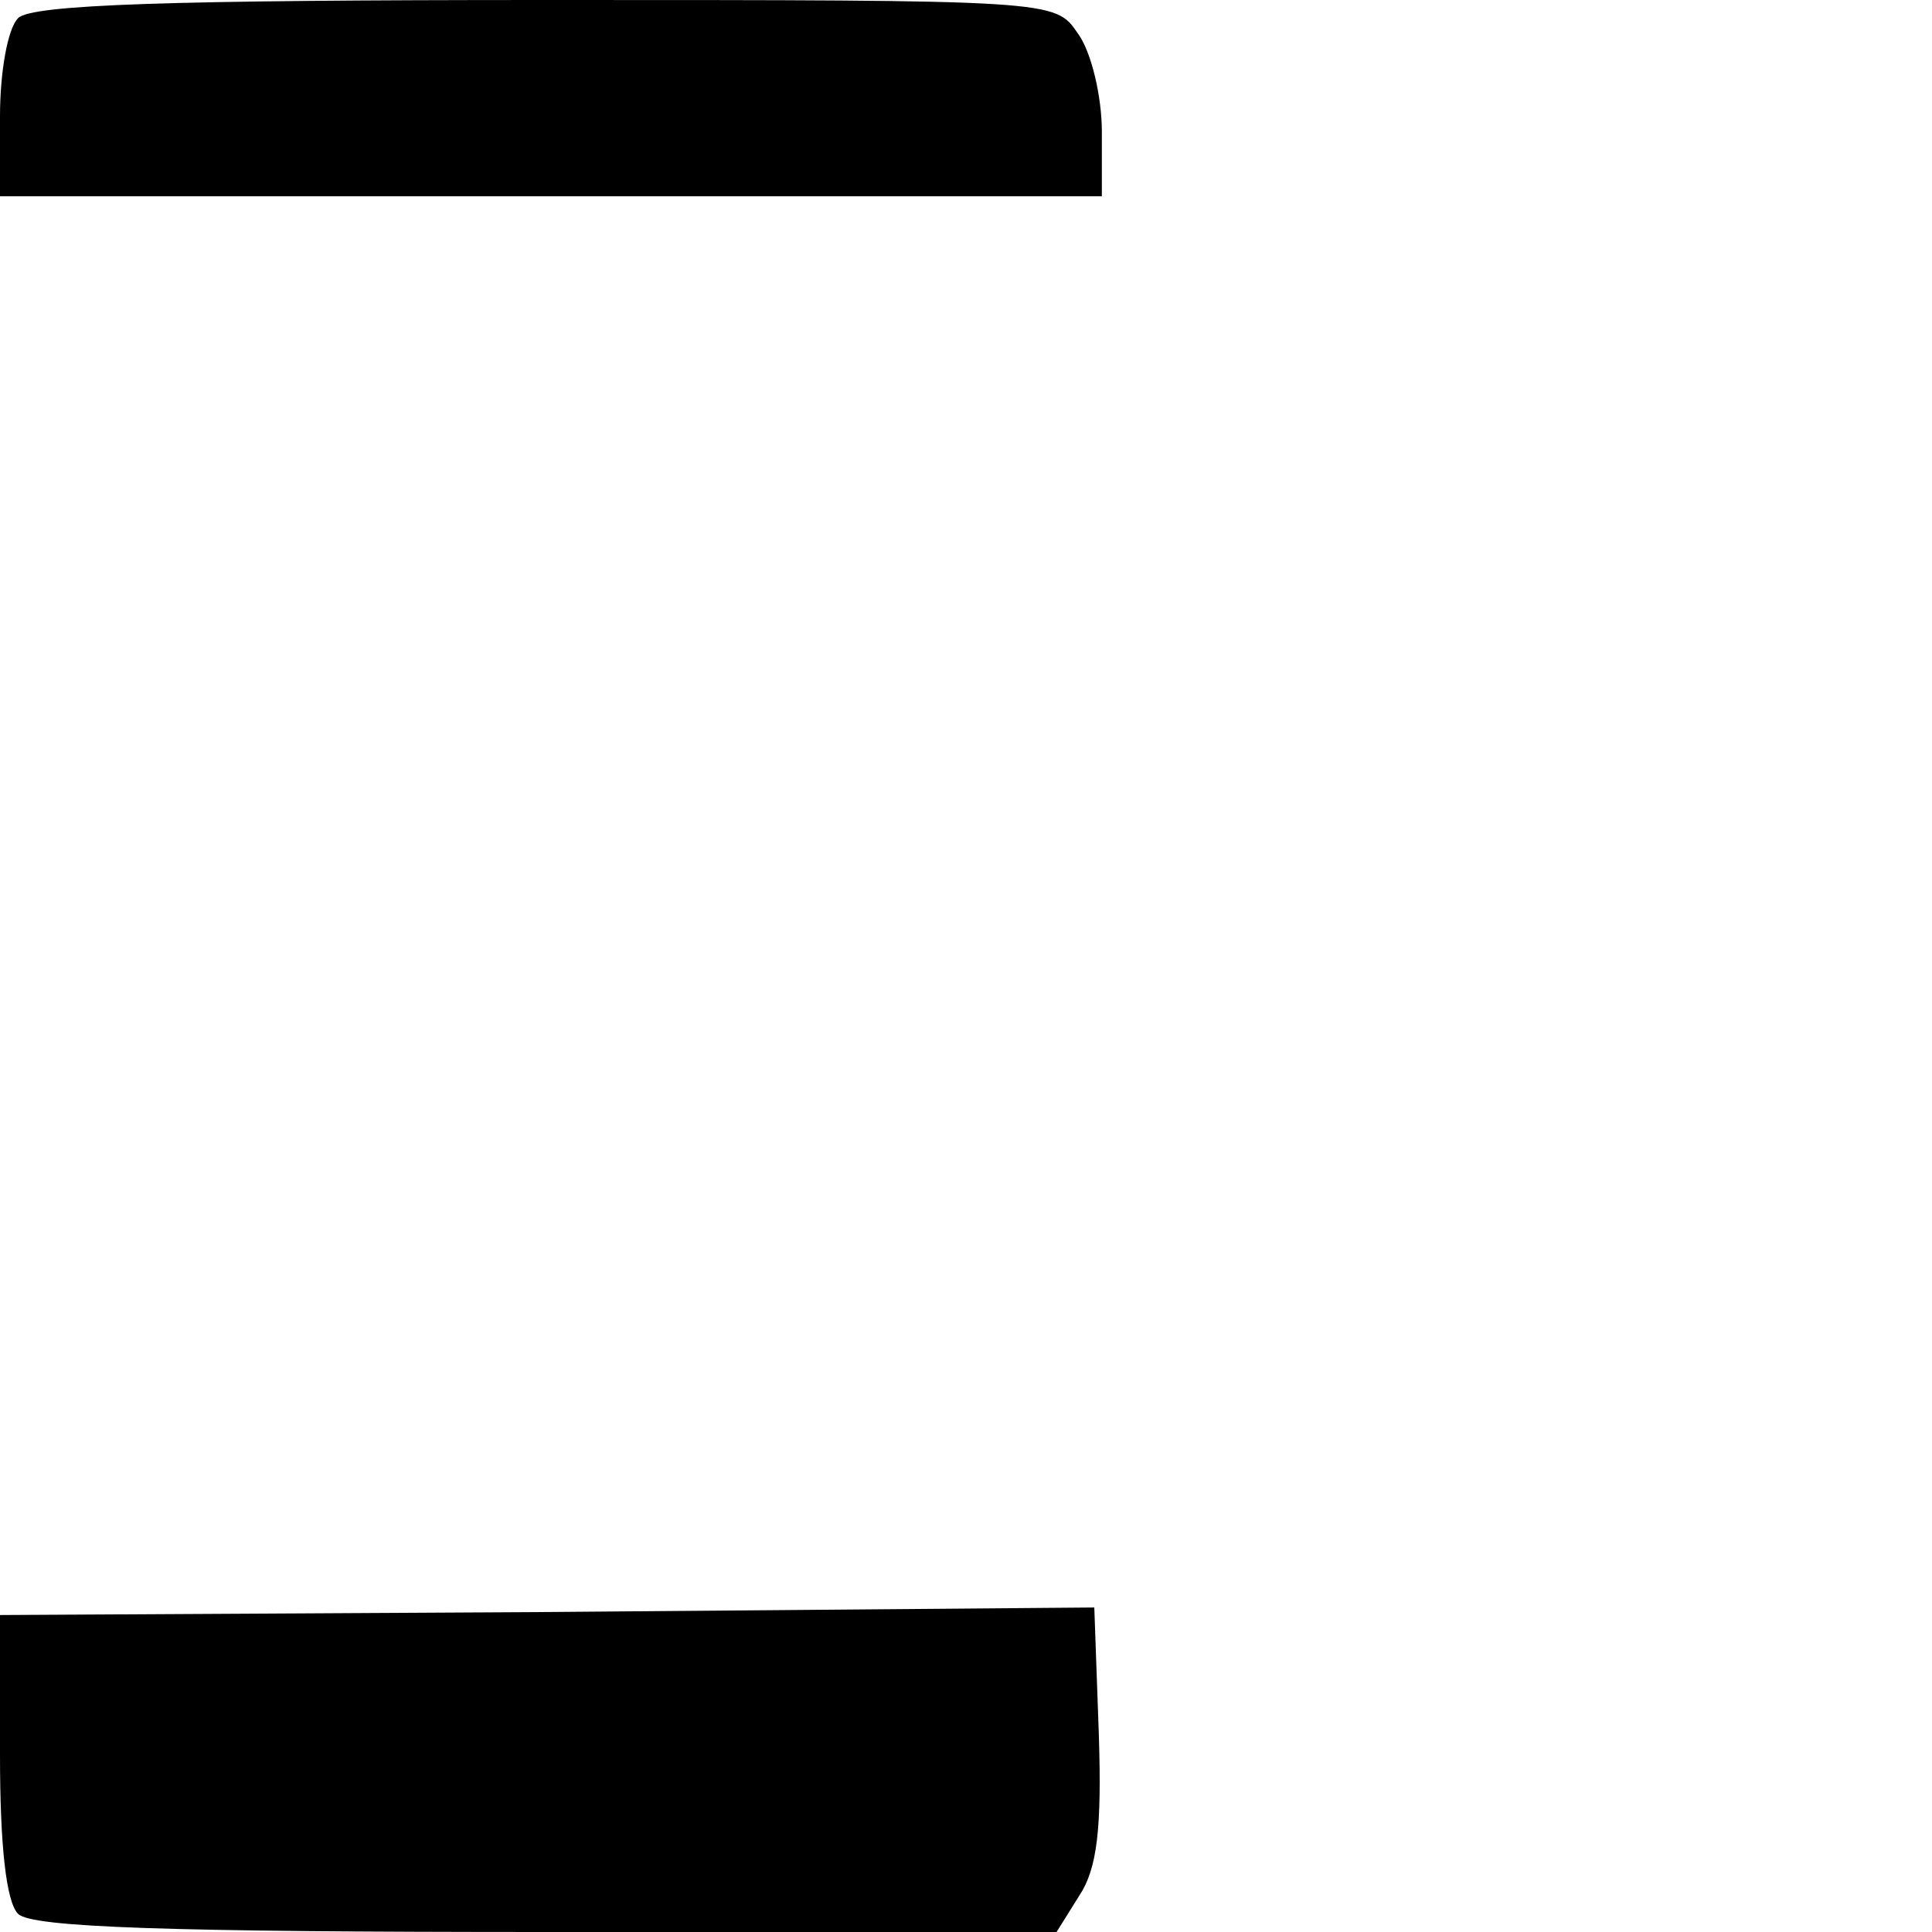 <?xml version="1.0" standalone="no"?>
<!DOCTYPE svg PUBLIC "-//W3C//DTD SVG 20010904//EN"
 "http://www.w3.org/TR/2001/REC-SVG-20010904/DTD/svg10.dtd">
<svg version="1.0" xmlns="http://www.w3.org/2000/svg"
 width="128pt" height="128pt" viewBox="0 0 128 128"
 preserveAspectRatio="xMidYMid meet">
<g transform="translate(0,128) scale(0.1,-0.1)"
fill="#000000" stroke="none">
<path d="M12 1268 c-7 -7 -12 -36 -12 -65 l0 -53 365 0 365 0 0 43 c0 23 -7
53 -16 65 -15 22 -15 22 -353 22 -249 0 -340 -3 -349 -12z"/>
<path d="M363 212 l-363 -2 0 -93 c0 -59 4 -97 12 -105 9 -9 100 -12 350 -12
l338 0 15 24 c12 18 15 45 13 107 l-3 84 -362 -3z"/>
</g>
</svg>
